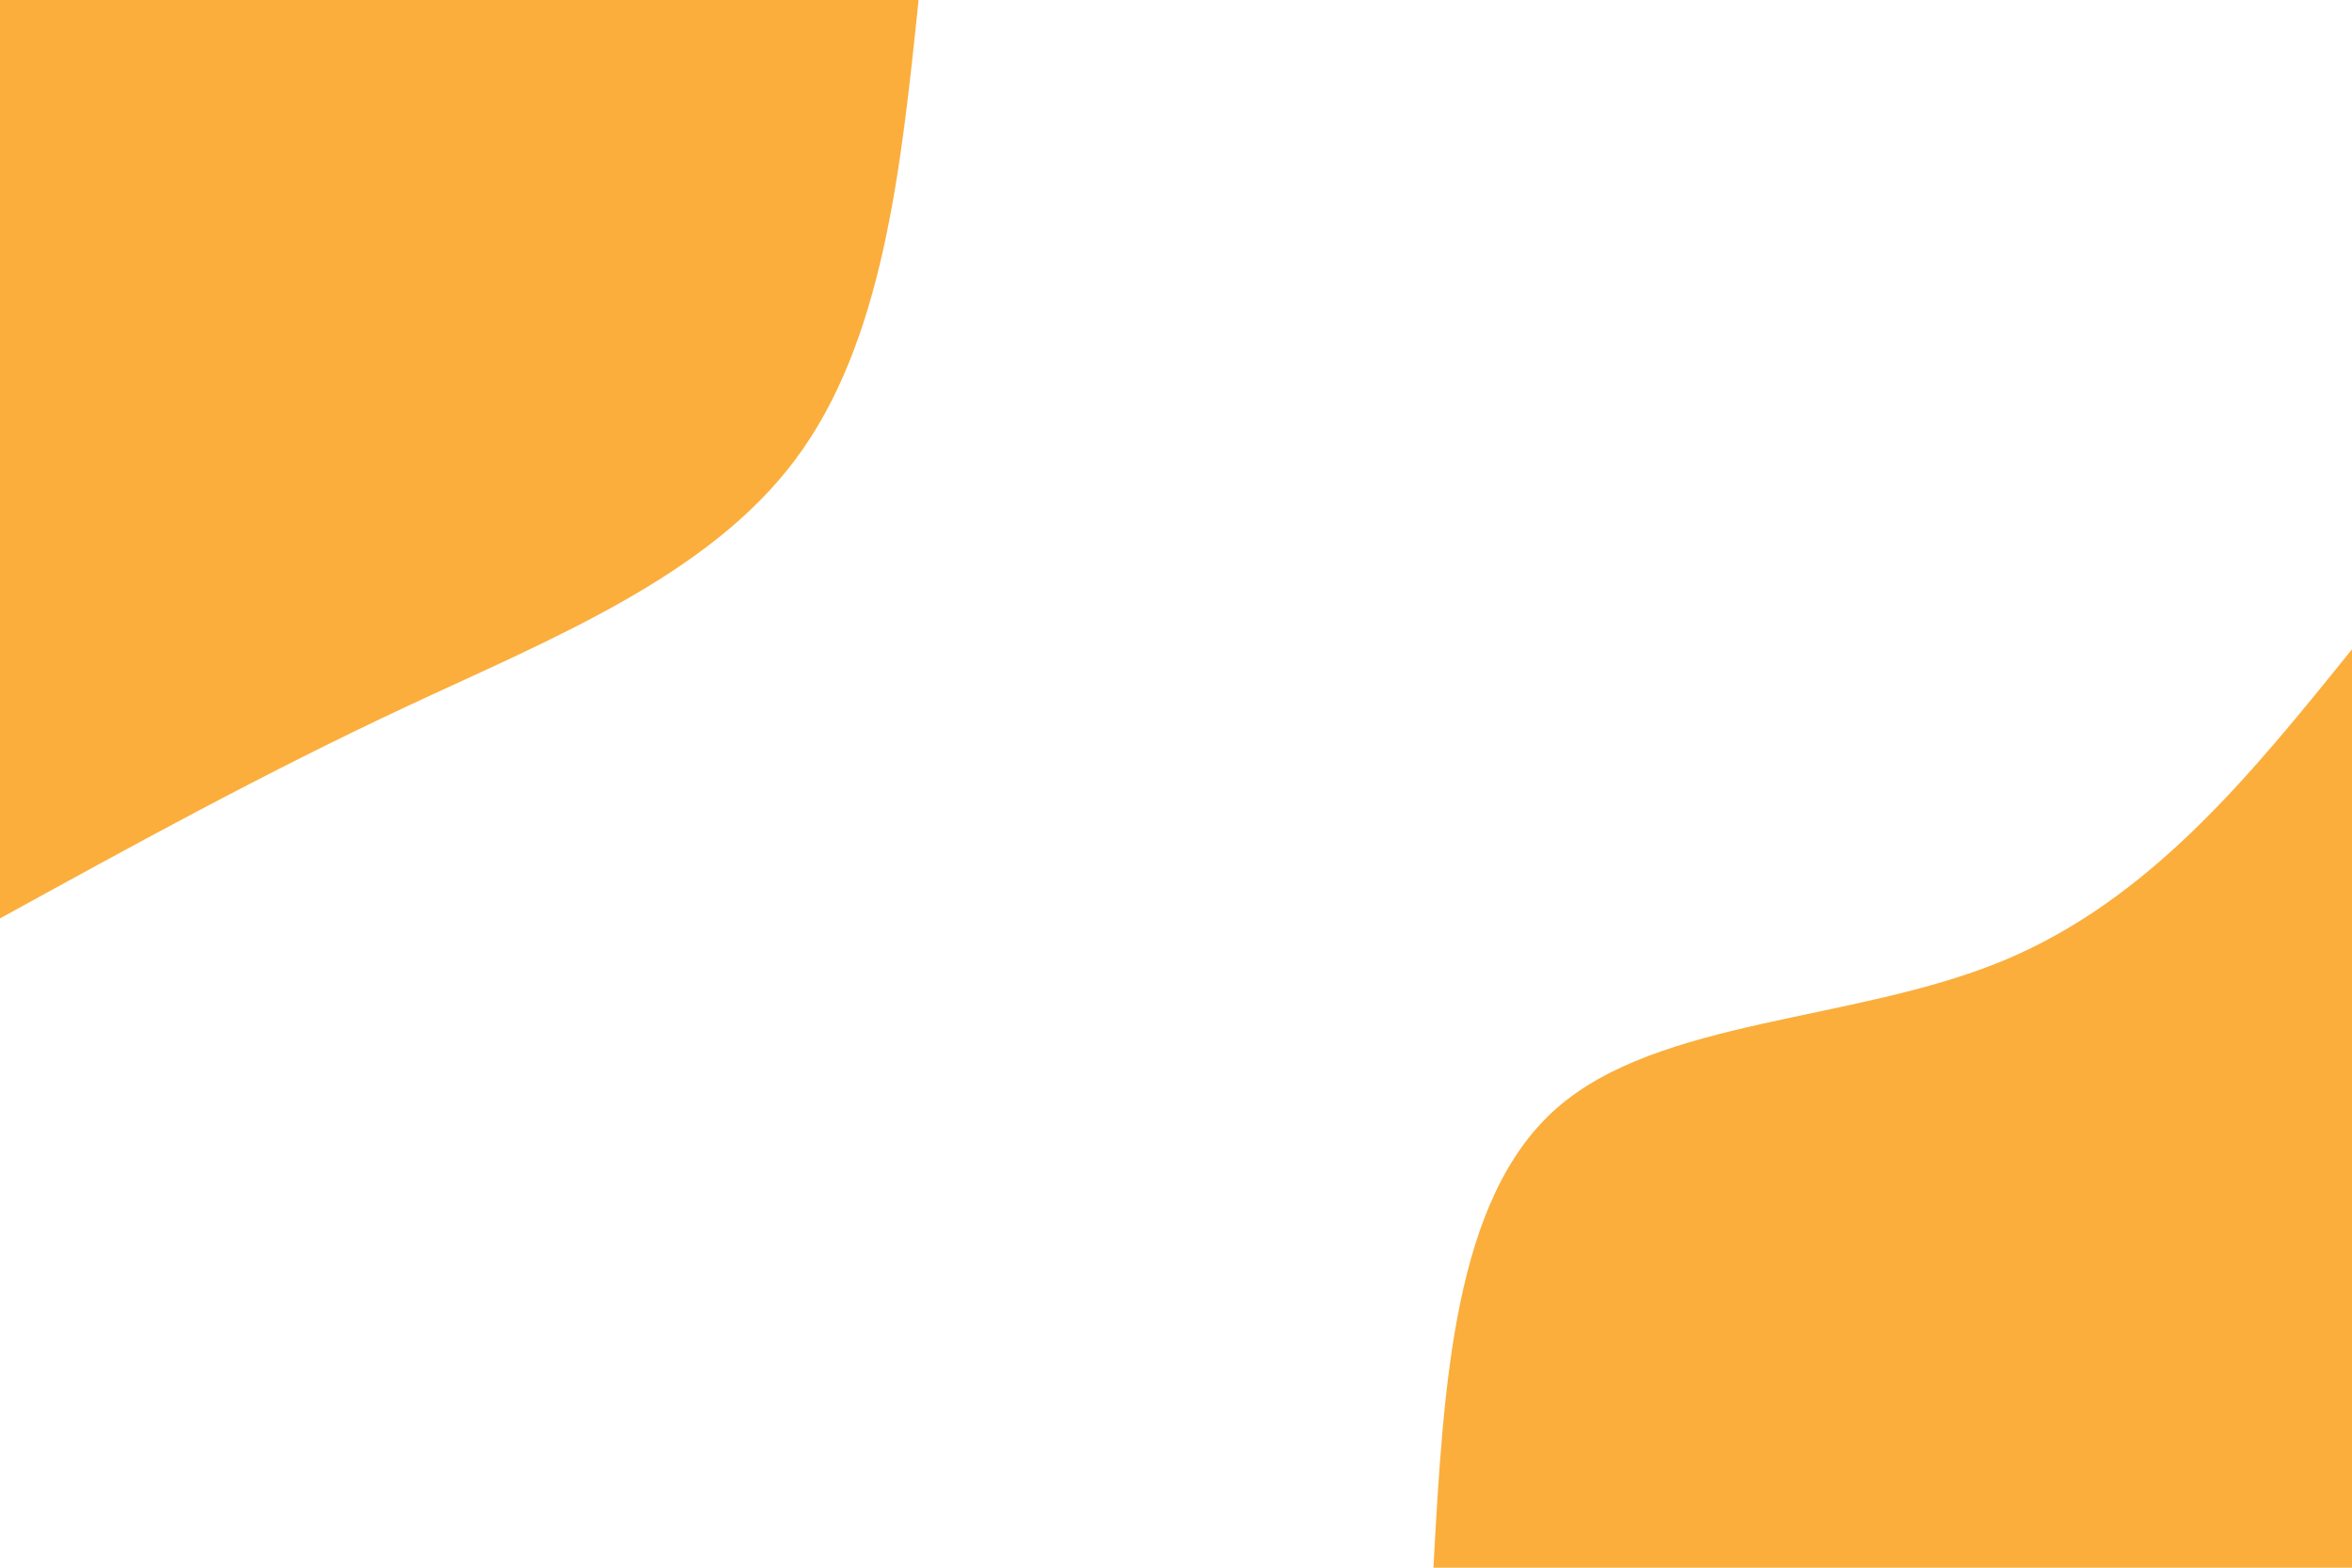 <svg id="visual" viewBox="0 0 900 600" width="900" height="600" xmlns="http://www.w3.org/2000/svg" xmlns:xlink="http://www.w3.org/1999/xlink" version="1.1"><rect x="0" y="0" width="900" height="600" fill="#fff"></rect><defs><linearGradient id="grad1_0" x1="33.3%" y1="100%" x2="100%" y2="0%"><stop offset="20%" stop-color="#ffffff" stop-opacity="1"></stop><stop offset="80%" stop-color="#ffffff" stop-opacity="1"></stop></linearGradient></defs><defs><linearGradient id="grad2_0" x1="0%" y1="100%" x2="66.7%" y2="0%"><stop offset="20%" stop-color="#ffffff" stop-opacity="1"></stop><stop offset="80%" stop-color="#ffffff" stop-opacity="1"></stop></linearGradient></defs><g transform="translate(900, 600)"><path d="M-351.5 0C-347.6 -70.6 -343.7 -141.2 -304.4 -175.8C-265.2 -210.3 -190.6 -208.8 -134 -232.1C-77.4 -255.4 -38.7 -303.5 0 -351.5L0 0Z" fill="#FBAE3C"></path></g><g transform="translate(0, 0)"><path d="M351.5 0C344.7 65.5 337.8 131.1 304.4 175.8C271.1 220.5 211.2 244.4 156 270.2C100.8 296 50.4 323.8 0 351.5L0 0Z" fill="#FBAE3C"></path></g></svg>
